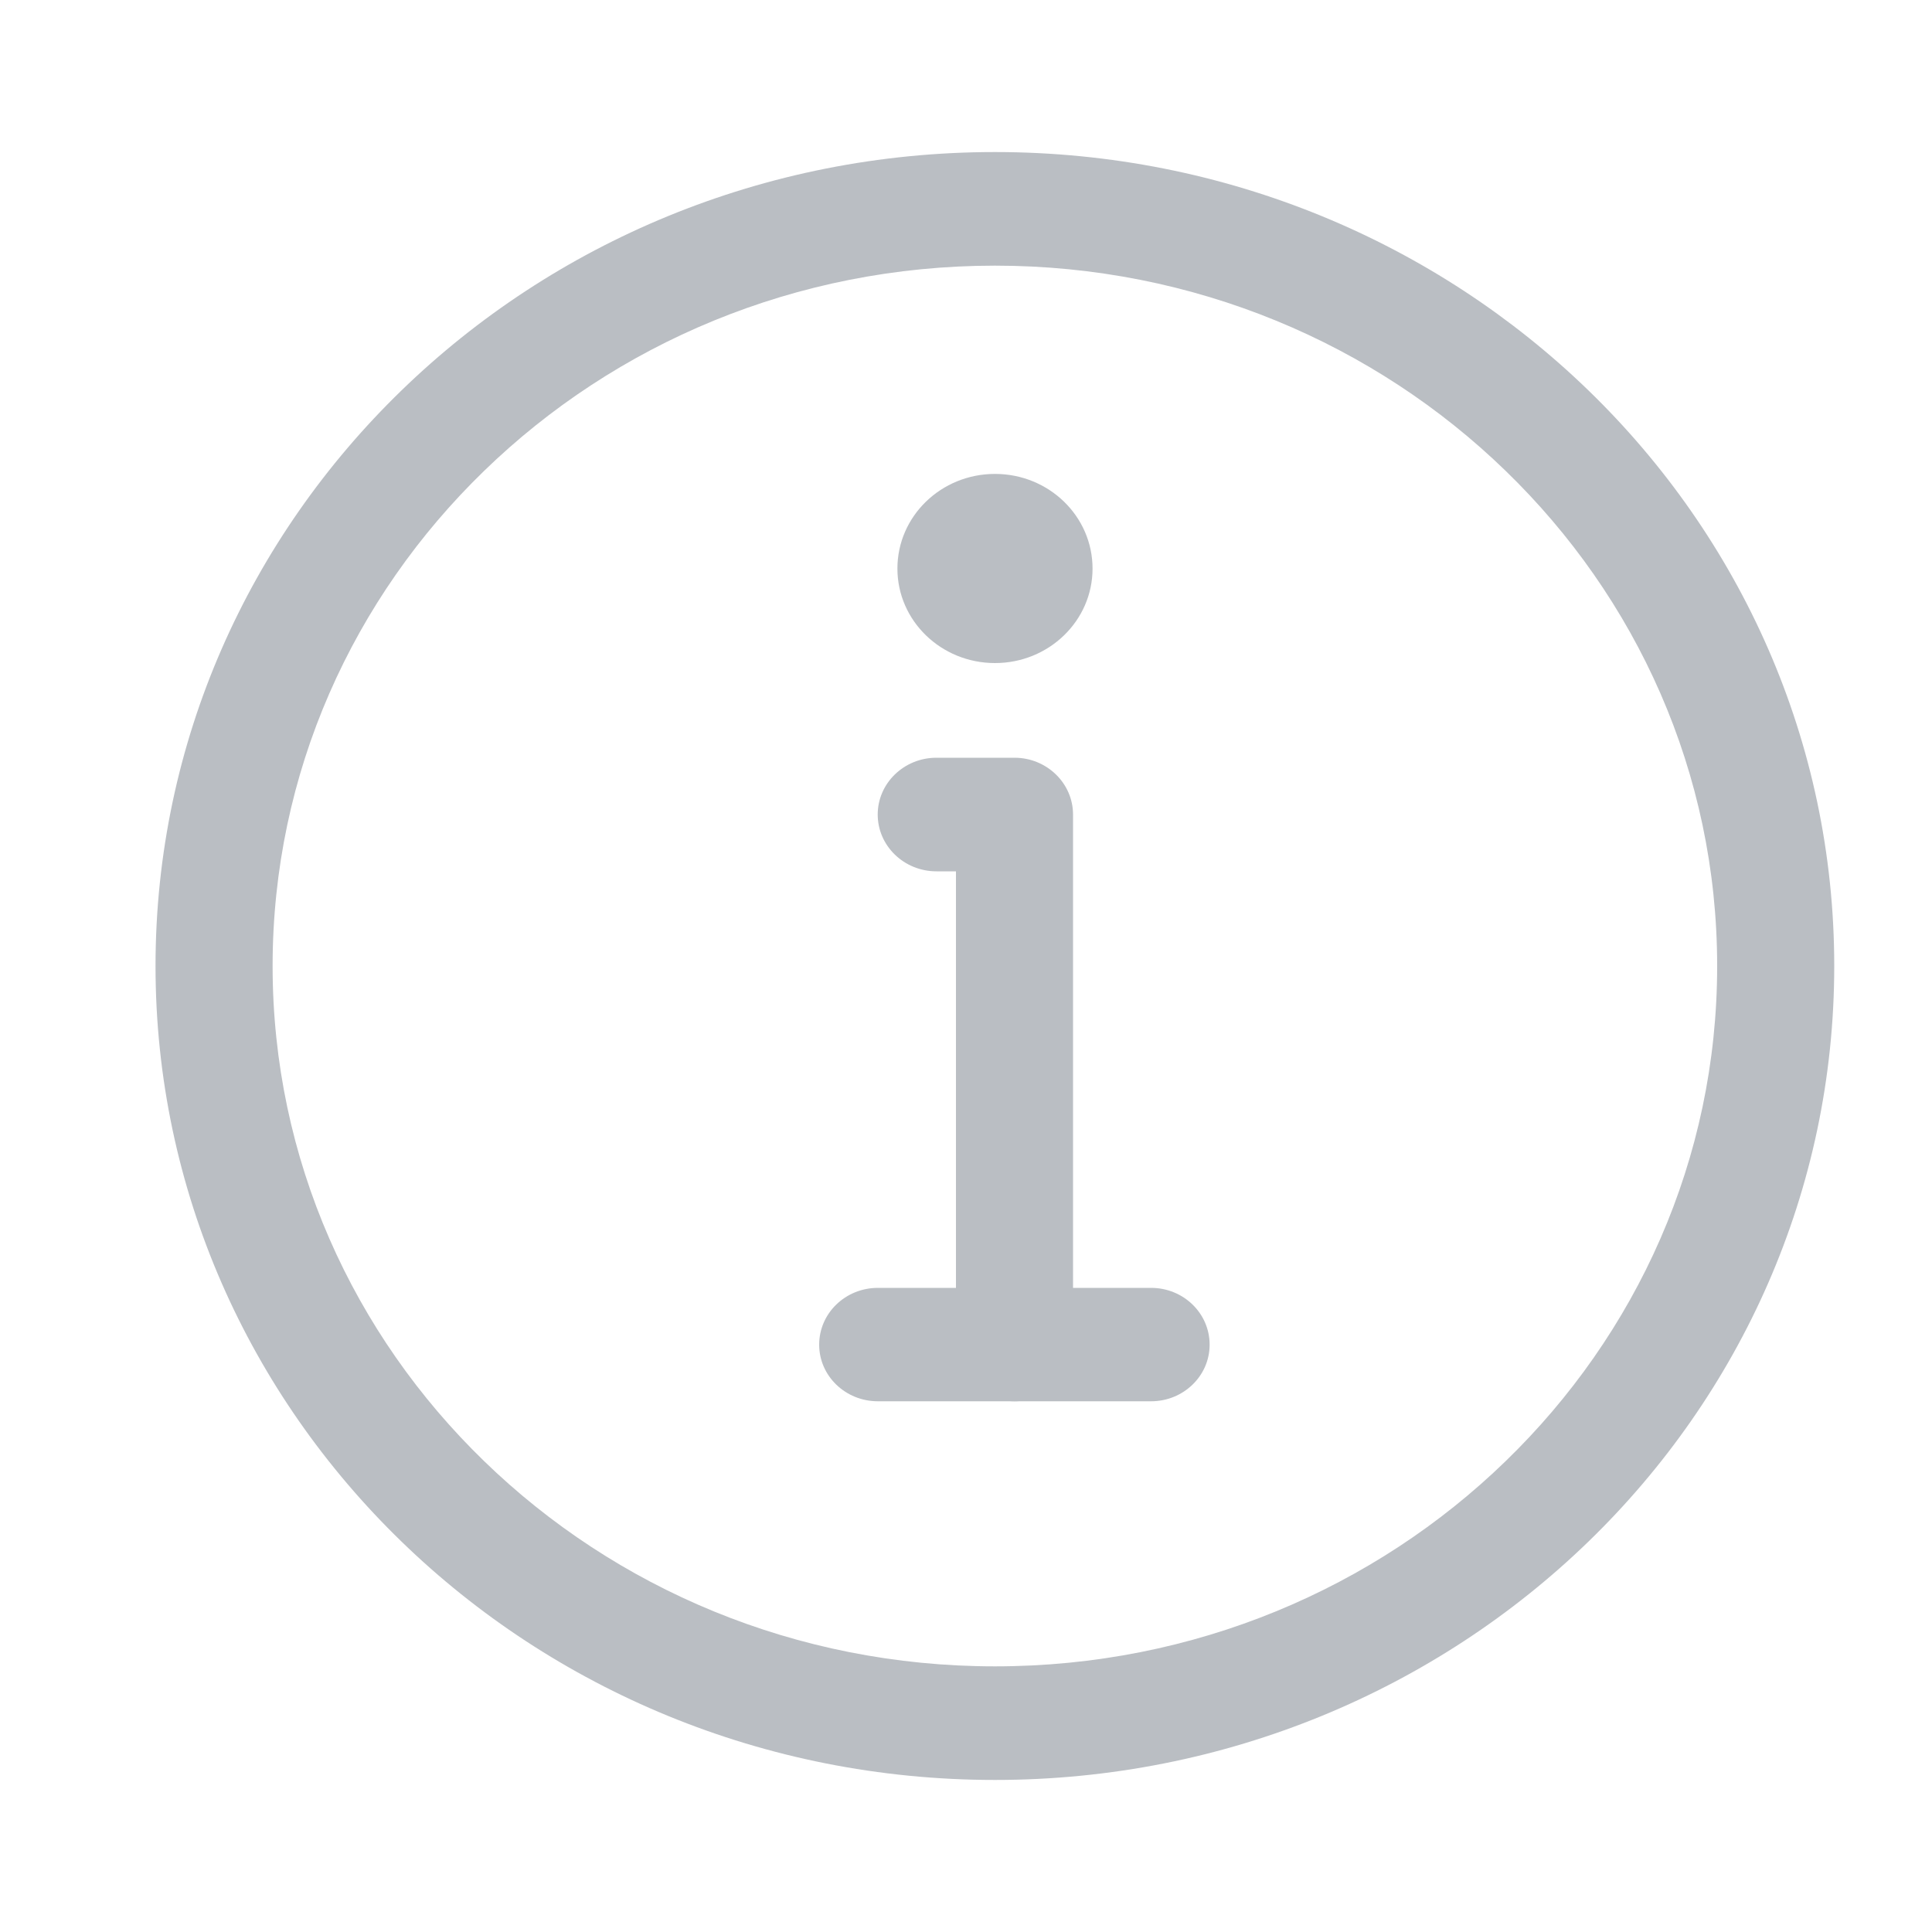 <svg width="10" height="10" viewBox="0 0 10 10" fill="none" xmlns="http://www.w3.org/2000/svg">
<g clip-path="url(#clip0_1_290)">
<path fill-rule="evenodd" clip-rule="evenodd" d="M2.078 2.021C2.863 1.259 3.95 0.787 5.15 0.787C6.349 0.787 7.436 1.259 8.222 2.021C9.008 2.783 9.494 3.837 9.494 5C9.494 6.163 9.008 7.217 8.222 7.979C7.436 8.741 6.349 9.213 5.15 9.213C3.95 9.213 2.863 8.741 2.078 7.979C1.292 7.217 0.805 6.163 0.805 5C0.805 3.837 1.292 2.783 2.078 2.021ZM5.15 1.375C4.117 1.375 3.183 1.78 2.506 2.437C1.829 3.093 1.411 3.999 1.411 5C1.411 6.001 1.829 6.907 2.506 7.563C3.183 8.22 4.117 8.625 5.15 8.625C6.182 8.625 7.116 8.22 7.793 7.563C8.47 6.907 8.888 6.001 8.888 5C8.888 3.999 8.47 3.093 7.793 2.437C7.116 1.78 6.182 1.375 5.15 1.375Z" fill="#BABEC3"/>
<path fill-rule="evenodd" clip-rule="evenodd" d="M5.15 2.453C5.429 2.453 5.655 2.672 5.655 2.943C5.655 3.213 5.429 3.432 5.15 3.432C4.871 3.432 4.645 3.213 4.645 2.943C4.645 2.672 4.871 2.453 5.15 2.453Z" fill="#BABEC3"/>
<path fill-rule="evenodd" clip-rule="evenodd" d="M4.543 4.216C4.543 4.054 4.679 3.922 4.847 3.922H5.251C5.418 3.922 5.554 4.054 5.554 4.216V6.96C5.554 7.122 5.418 7.253 5.251 7.253C5.083 7.253 4.948 7.122 4.948 6.96V4.51H4.847C4.679 4.51 4.543 4.378 4.543 4.216Z" fill="#BABEC3"/>
<path fill-rule="evenodd" clip-rule="evenodd" d="M4.24 6.96C4.24 6.797 4.376 6.666 4.544 6.666H5.958C6.125 6.666 6.261 6.797 6.261 6.96C6.261 7.122 6.125 7.253 5.958 7.253H4.544C4.376 7.253 4.24 7.122 4.24 6.96Z" fill="#BABEC3"/>
</g>
<defs>
<clipPath id="clip0_1_290">
<rect width="10" height="10" fill="white"/>
</clipPath>
</defs>
</svg>

